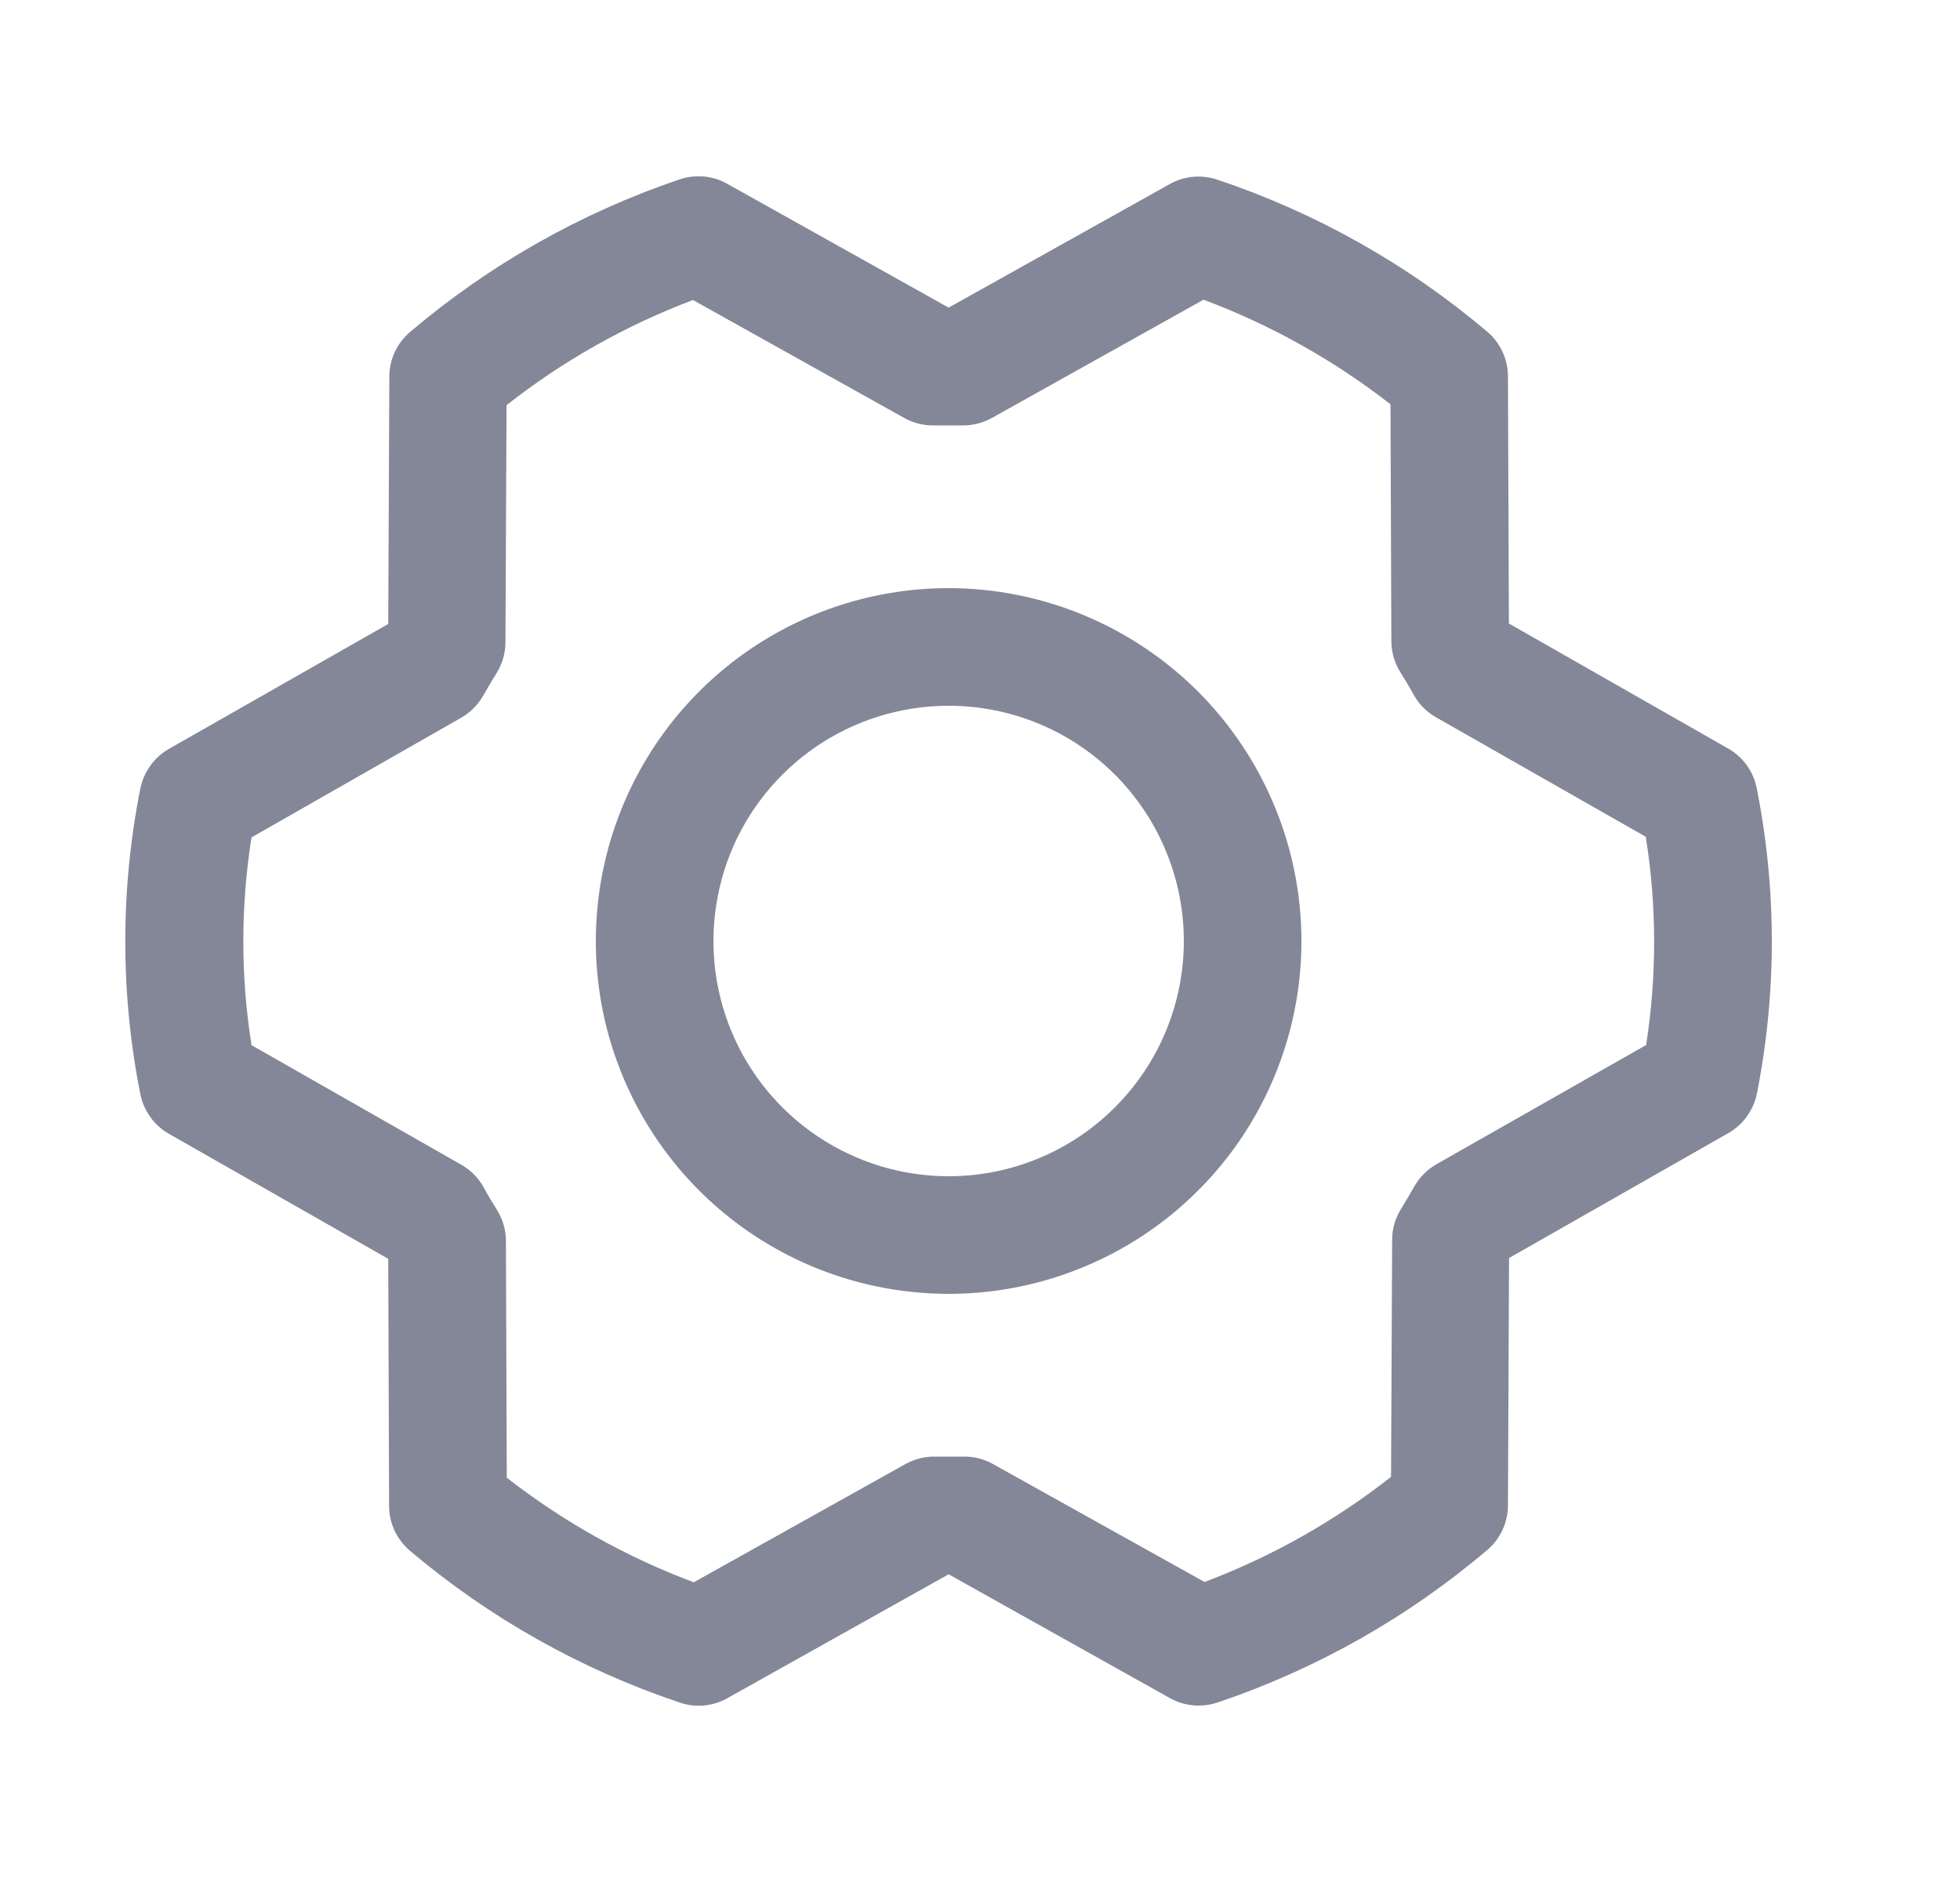 <svg width="25" height="24" viewBox="0 0 25 24" fill="none" xmlns="http://www.w3.org/2000/svg">
<g id="GearSix">
<path id="Vector" d="M12.1 7.5C11.21 7.5 10.34 7.764 9.6 8.258C8.86 8.753 8.283 9.456 7.943 10.278C7.602 11.1 7.513 12.005 7.686 12.878C7.86 13.751 8.289 14.553 8.918 15.182C9.547 15.811 10.349 16.24 11.222 16.413C12.095 16.587 13 16.498 13.822 16.157C14.644 15.817 15.347 15.24 15.842 14.5C16.336 13.76 16.6 12.89 16.6 12C16.599 10.807 16.124 9.663 15.281 8.819C14.437 7.976 13.293 7.501 12.1 7.5ZM12.1 15C11.507 15 10.927 14.824 10.433 14.494C9.94 14.165 9.555 13.696 9.328 13.148C9.101 12.6 9.042 11.997 9.158 11.415C9.273 10.833 9.559 10.298 9.979 9.879C10.398 9.459 10.933 9.173 11.515 9.058C12.097 8.942 12.7 9.001 13.248 9.228C13.796 9.455 14.265 9.84 14.594 10.333C14.924 10.827 15.1 11.407 15.1 12C15.1 12.796 14.784 13.559 14.221 14.121C13.659 14.684 12.896 15 12.1 15ZM22.407 10.051C22.386 9.945 22.343 9.845 22.28 9.758C22.217 9.671 22.136 9.598 22.042 9.545L19.246 7.951L19.234 4.799C19.234 4.691 19.21 4.583 19.164 4.485C19.119 4.386 19.052 4.299 18.969 4.229C17.955 3.371 16.786 2.713 15.527 2.291C15.427 2.258 15.322 2.245 15.218 2.255C15.114 2.264 15.012 2.296 14.921 2.347L12.1 3.923L9.276 2.344C9.185 2.292 9.083 2.261 8.979 2.251C8.874 2.242 8.769 2.254 8.67 2.287C7.411 2.713 6.244 3.373 5.231 4.233C5.148 4.303 5.082 4.39 5.036 4.488C4.99 4.586 4.966 4.693 4.966 4.802L4.952 7.957L2.155 9.55C2.061 9.604 1.98 9.676 1.918 9.764C1.855 9.851 1.811 9.951 1.79 10.056C1.534 11.343 1.534 12.667 1.79 13.953C1.811 14.058 1.855 14.158 1.918 14.246C1.98 14.333 2.061 14.406 2.155 14.459L4.952 16.053L4.963 19.205C4.963 19.313 4.987 19.42 5.033 19.519C5.079 19.617 5.145 19.704 5.228 19.775C6.243 20.633 7.411 21.29 8.671 21.712C8.77 21.746 8.875 21.759 8.979 21.749C9.084 21.739 9.185 21.708 9.276 21.657L12.1 20.076L14.924 21.656C15.036 21.718 15.162 21.751 15.289 21.75C15.371 21.75 15.453 21.737 15.53 21.711C16.789 21.286 17.956 20.627 18.969 19.767C19.052 19.697 19.118 19.61 19.164 19.512C19.21 19.413 19.234 19.306 19.234 19.198L19.248 16.043L22.045 14.45C22.139 14.396 22.22 14.324 22.282 14.236C22.345 14.149 22.389 14.049 22.41 13.943C22.664 12.658 22.663 11.336 22.407 10.051ZM21.001 13.324L18.322 14.847C18.205 14.914 18.108 15.011 18.041 15.128C17.987 15.222 17.929 15.322 17.871 15.415C17.797 15.534 17.757 15.67 17.757 15.81L17.743 18.833C17.023 19.399 16.221 19.851 15.364 20.174L12.662 18.668C12.55 18.606 12.424 18.574 12.296 18.575H12.278C12.165 18.575 12.05 18.575 11.937 18.575C11.803 18.571 11.67 18.604 11.553 18.668L8.849 20.178C7.991 19.857 7.186 19.407 6.464 18.844L6.453 15.825C6.453 15.685 6.413 15.548 6.339 15.429C6.281 15.336 6.224 15.242 6.17 15.143C6.104 15.023 6.007 14.924 5.889 14.856L3.208 13.328C3.069 12.451 3.069 11.557 3.208 10.679L5.882 9.153C5.999 9.086 6.096 8.989 6.163 8.872C6.217 8.778 6.274 8.678 6.333 8.585C6.407 8.466 6.447 8.33 6.447 8.19L6.461 5.167C7.181 4.601 7.983 4.149 8.839 3.826L11.537 5.332C11.655 5.397 11.788 5.429 11.922 5.425C12.035 5.425 12.15 5.425 12.263 5.425C12.397 5.429 12.53 5.396 12.648 5.332L15.351 3.822C16.21 4.143 17.014 4.593 17.736 5.156L17.747 8.175C17.747 8.315 17.787 8.452 17.861 8.571C17.919 8.664 17.976 8.758 18.03 8.857C18.096 8.977 18.193 9.076 18.311 9.144L20.992 10.671C21.133 11.55 21.134 12.445 20.997 13.324H21.001Z" fill="#848797"/>
</g>
</svg>
